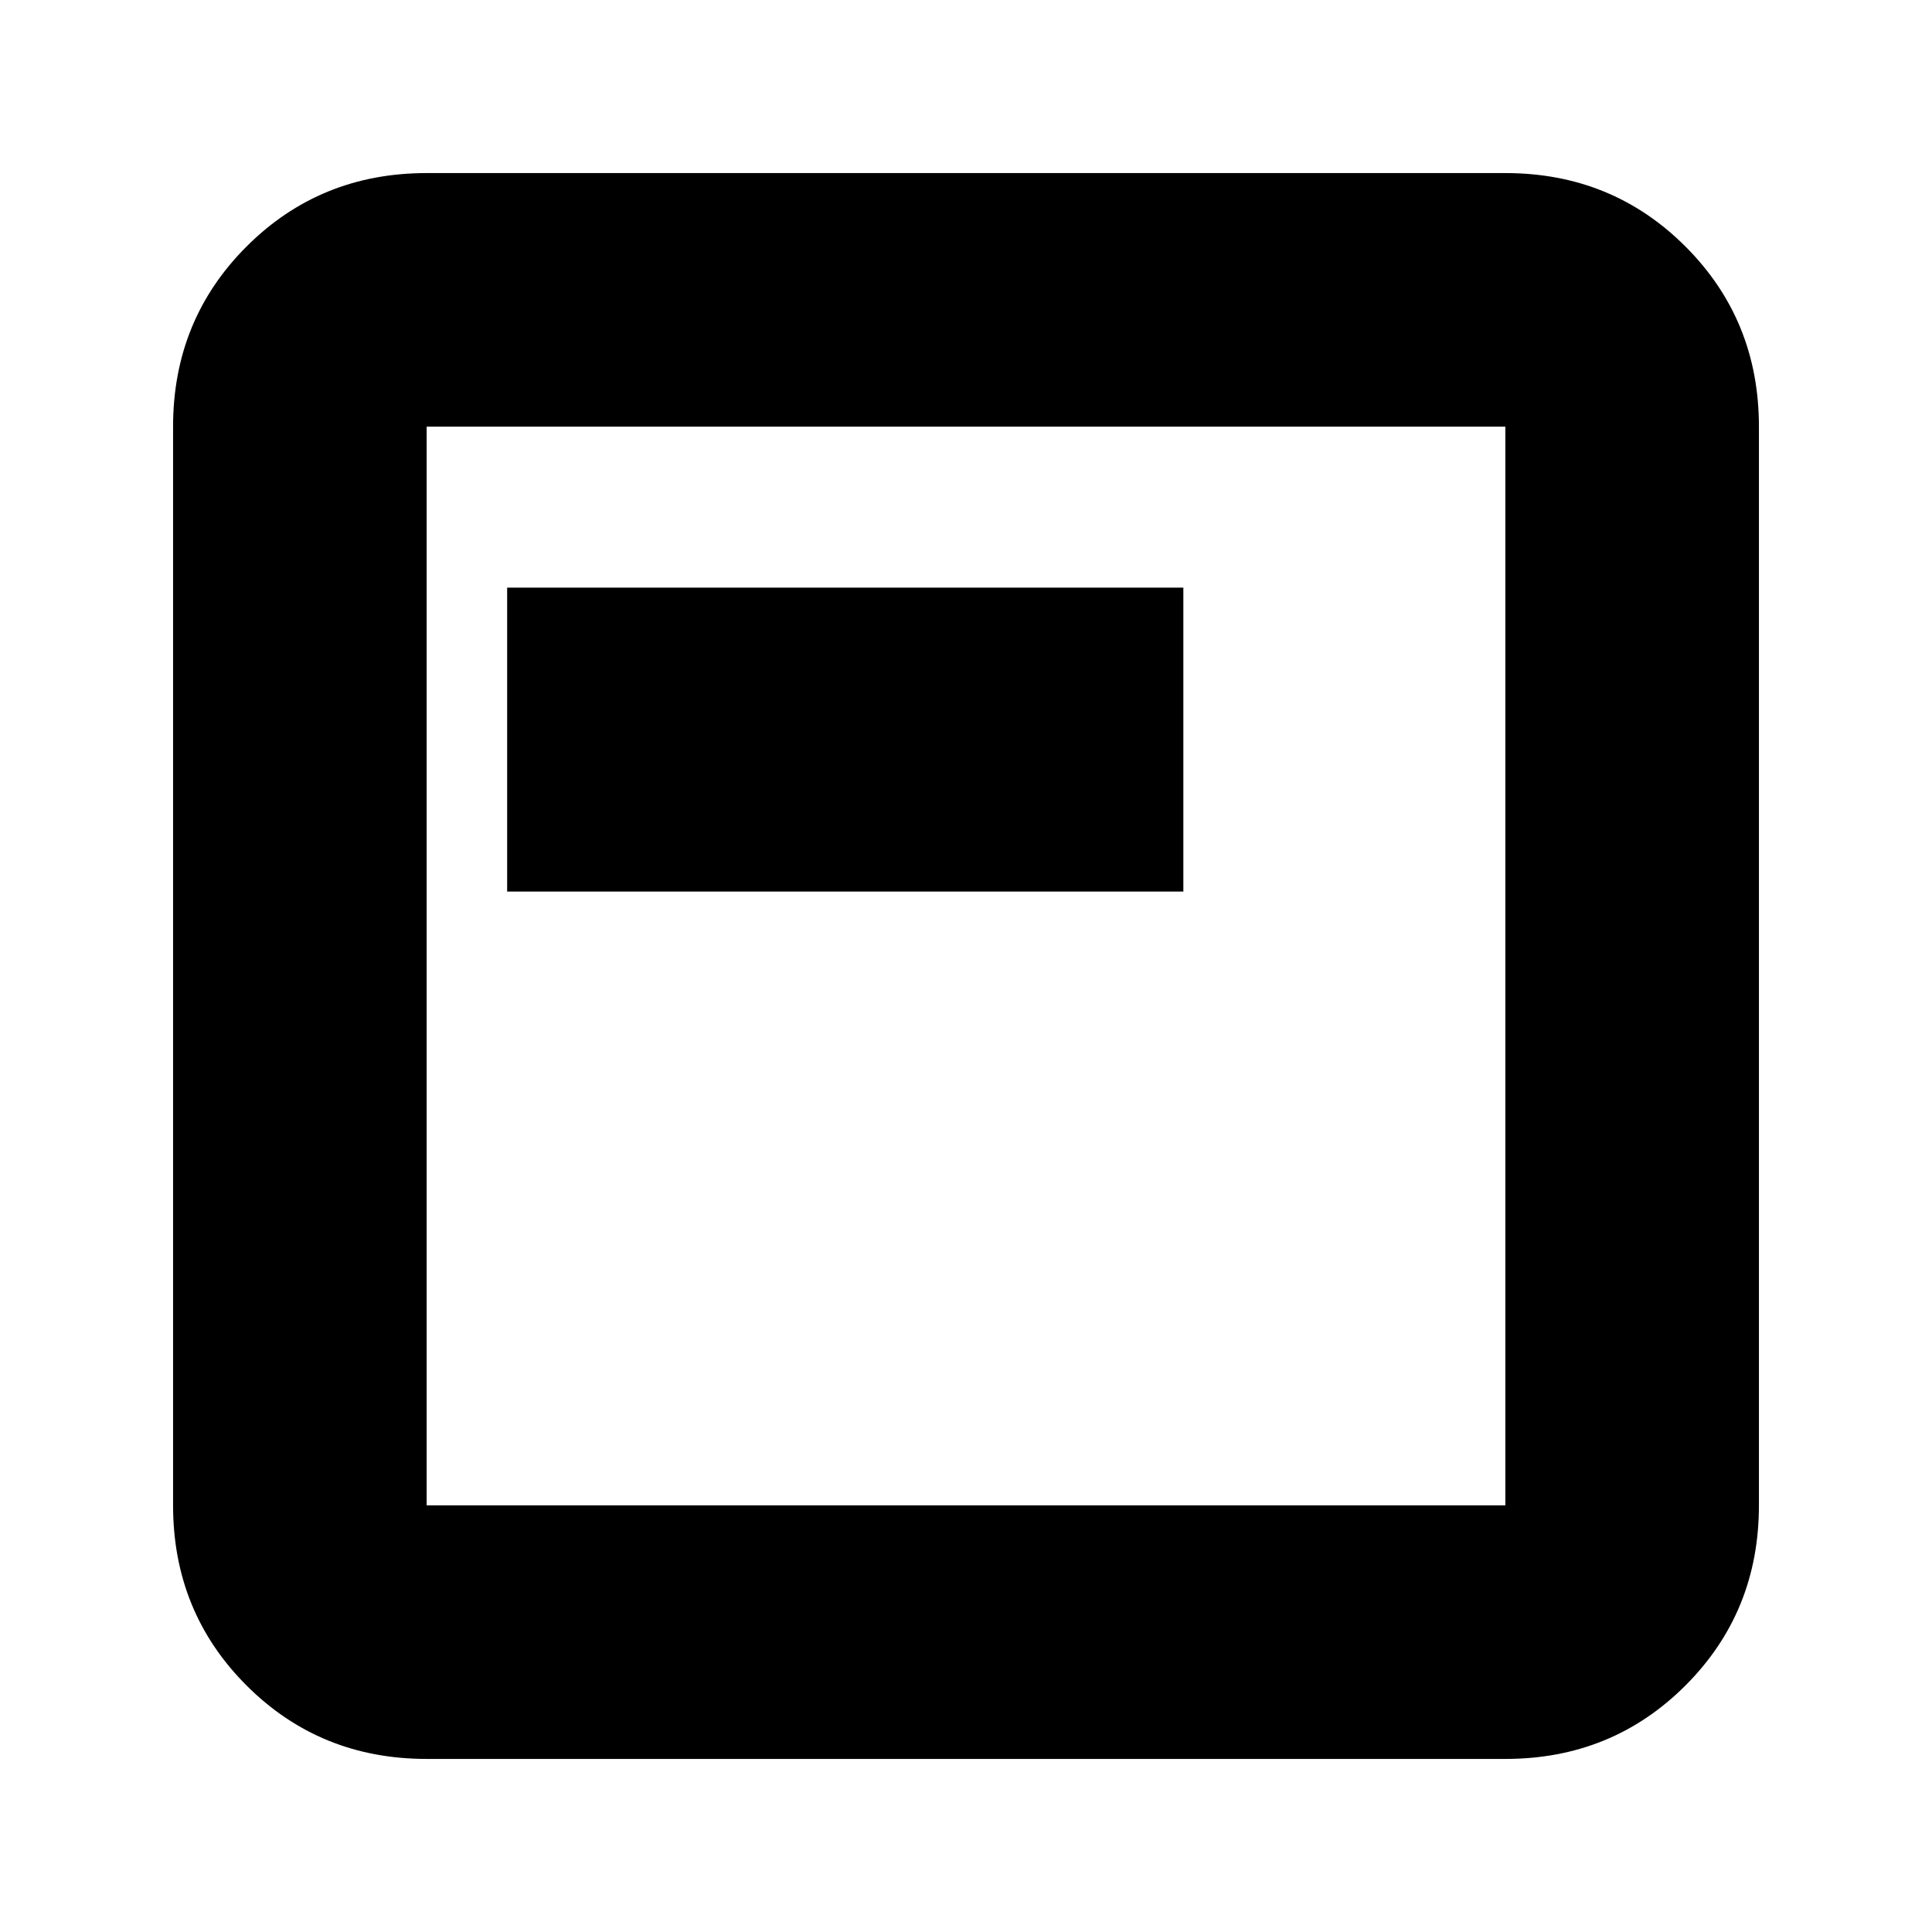 <svg xmlns="http://www.w3.org/2000/svg" height="24" viewBox="0 -960 960 960" width="24"><path d="M252-517h336v-151H252v151ZM212-86q-53 0-89.5-36.5T86-212v-536q0-53 36.5-89.5T212-874h536q53 0 89.5 36.5T874-748v536q0 53-36.5 89.5T748-86H212Zm0-126h536v-536H212v536Zm0-536v536-536Z"/></svg>